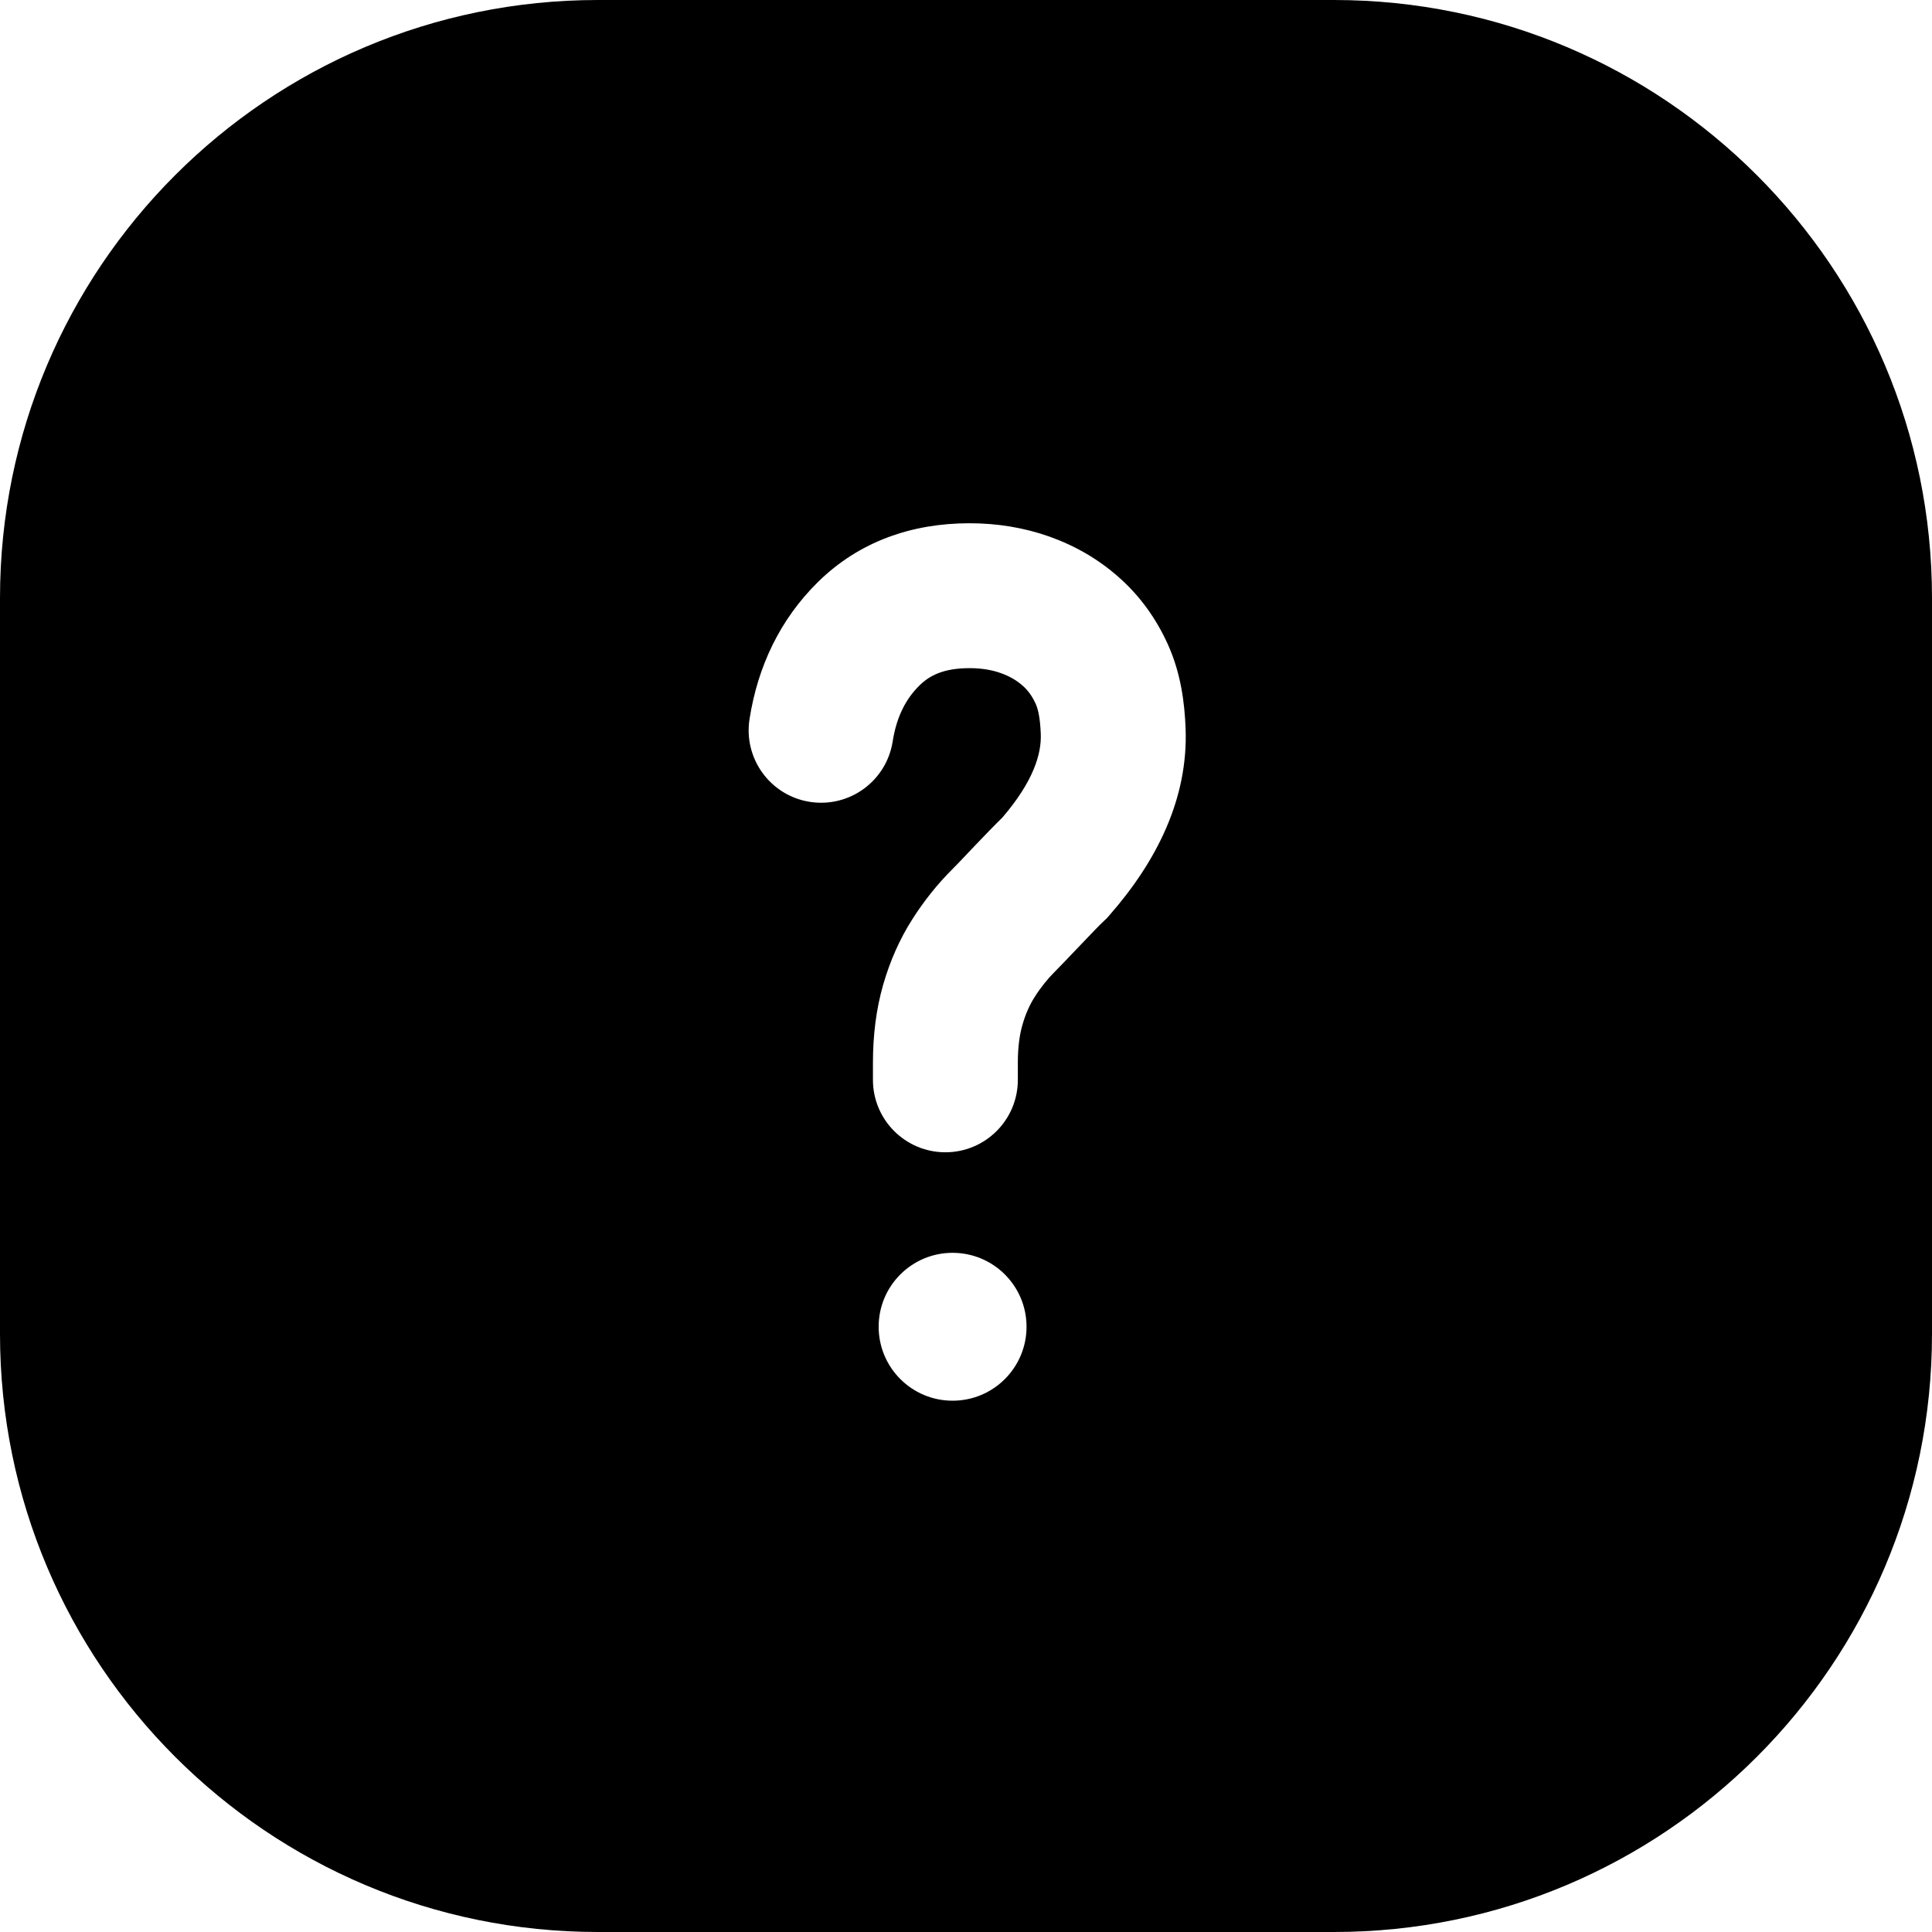 <svg width="24" height="24" viewBox="0 0 24 24" fill="none" xmlns="http://www.w3.org/2000/svg">
<path d="M16.571 24H7.429C3.326 24 0 20.674 0 16.571V7.429C0 3.326 3.326 0 7.429 0H16.571C20.674 0 24 3.326 24 7.429V16.571C24 20.674 20.674 24 16.571 24ZM12.043 8.3C12.197 8.3 12.325 8.323 12.434 8.362C12.546 8.402 12.633 8.455 12.704 8.518C12.765 8.571 12.82 8.642 12.866 8.744C12.893 8.803 12.921 8.91 12.929 9.119C12.938 9.363 12.841 9.703 12.45 10.158C12.357 10.248 12.233 10.377 12.13 10.485L12.044 10.575C11.951 10.674 11.875 10.754 11.829 10.799C11.643 10.985 11.479 11.191 11.336 11.415C11.175 11.666 11.056 11.94 10.972 12.229C10.883 12.538 10.844 12.865 10.844 13.2V13.414C10.844 13.911 11.247 14.314 11.744 14.314C12.241 14.314 12.644 13.911 12.644 13.414V13.2C12.644 13.002 12.667 12.847 12.702 12.728C12.742 12.589 12.794 12.477 12.853 12.385C12.928 12.266 13.012 12.162 13.102 12.072C13.165 12.009 13.265 11.904 13.361 11.803L13.434 11.727C13.564 11.59 13.668 11.482 13.716 11.438L13.749 11.407L13.778 11.374C14.377 10.692 14.76 9.912 14.728 9.052C14.716 8.73 14.669 8.359 14.505 7.999C14.361 7.682 14.159 7.4 13.895 7.168C13.643 6.945 13.354 6.779 13.037 6.666C12.718 6.553 12.384 6.5 12.043 6.5C11.33 6.5 10.674 6.725 10.161 7.23C9.691 7.693 9.414 8.275 9.311 8.932C9.234 9.423 9.569 9.884 10.06 9.961C10.552 10.038 11.012 9.702 11.089 9.211C11.139 8.896 11.256 8.678 11.424 8.513C11.55 8.389 11.727 8.3 12.043 8.3ZM11.833 15.563C11.326 15.563 10.915 15.974 10.915 16.481C10.915 16.989 11.326 17.4 11.833 17.4C12.341 17.4 12.752 16.989 12.752 16.481C12.752 15.974 12.341 15.563 11.833 15.563Z" fill="black"/>
</svg>
